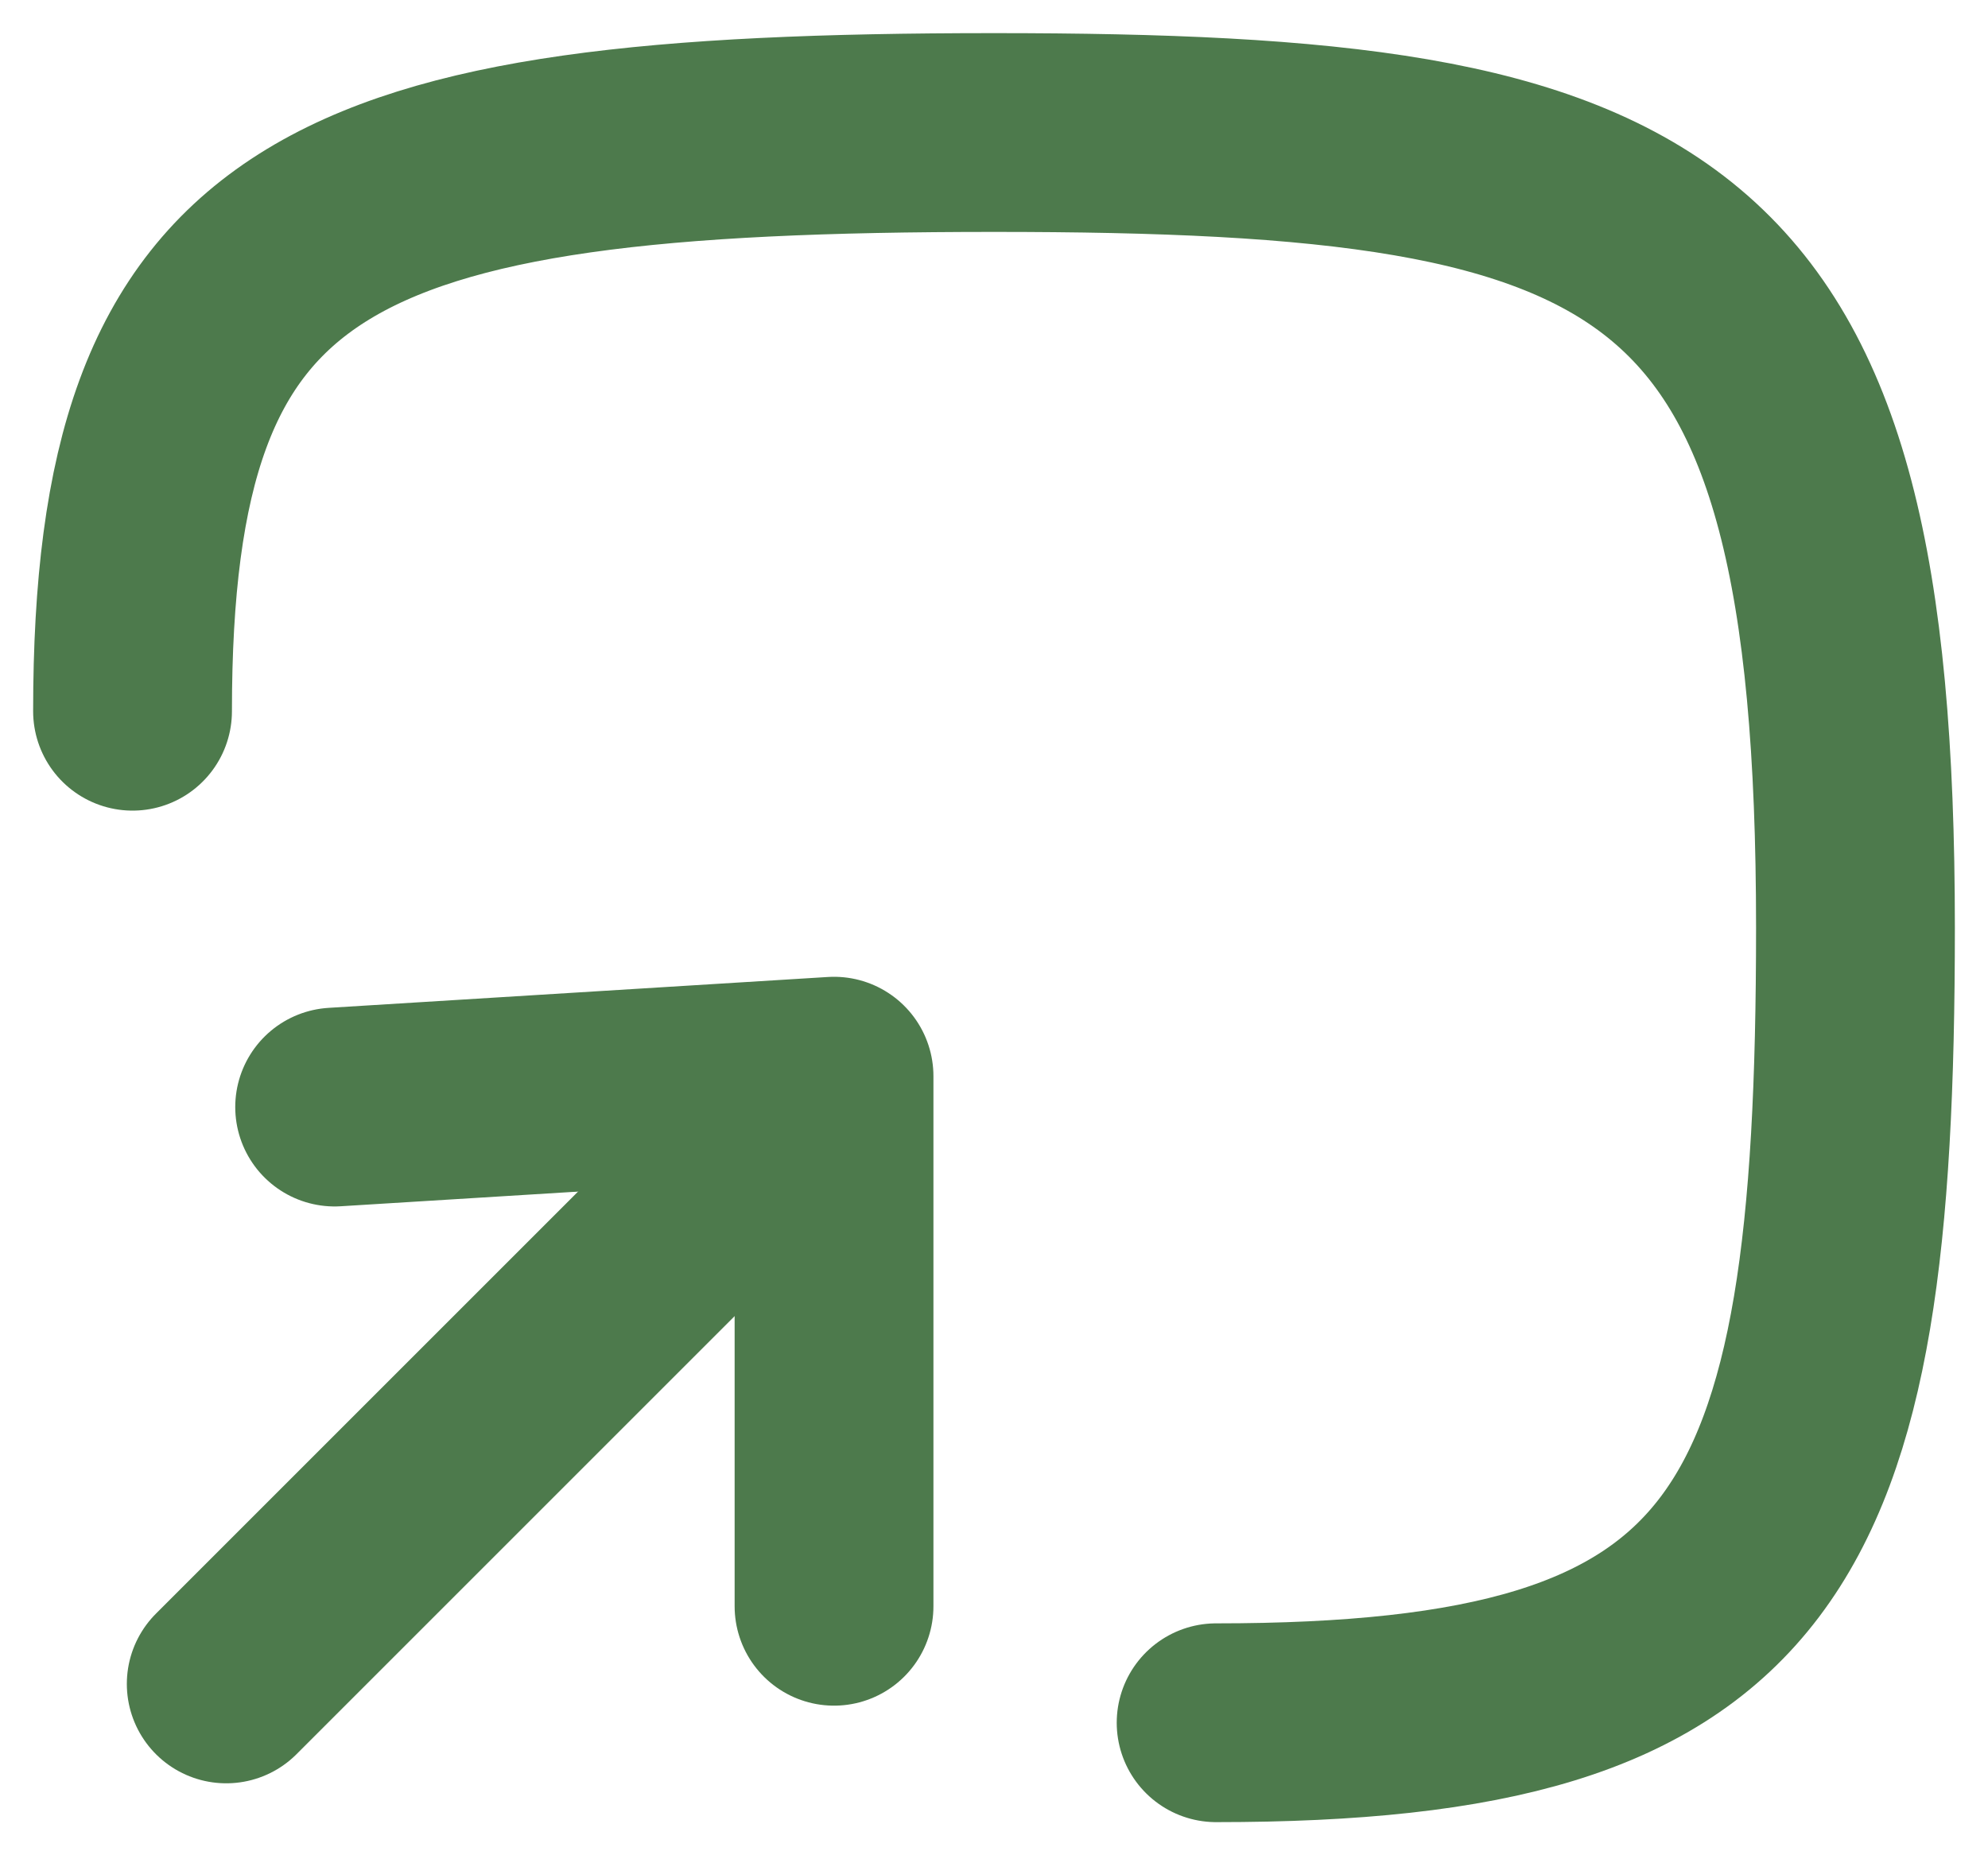 <svg width="15" height="14" viewBox="0 0 15 14" fill="none" xmlns="http://www.w3.org/2000/svg">
<path d="M6.293 12.121L6.293 8.121L2.525 8.354" stroke="#4D7A4C" stroke-width="1.5" stroke-linecap="round" stroke-linejoin="round"/>
<path d="M5.707 8.707L1.707 12.707" stroke="#4D7A4C" stroke-width="1.5" stroke-linecap="round" stroke-linejoin="round"/>
<path d="M1 5.367C1 1.667 2.444 1 7.5 1C12.556 1 14 1.667 14 7C14 11.667 13.278 13 9.176 13" stroke="#4D7A4C" stroke-width="1.5" stroke-linecap="round" stroke-linejoin="round"/>
</svg>

